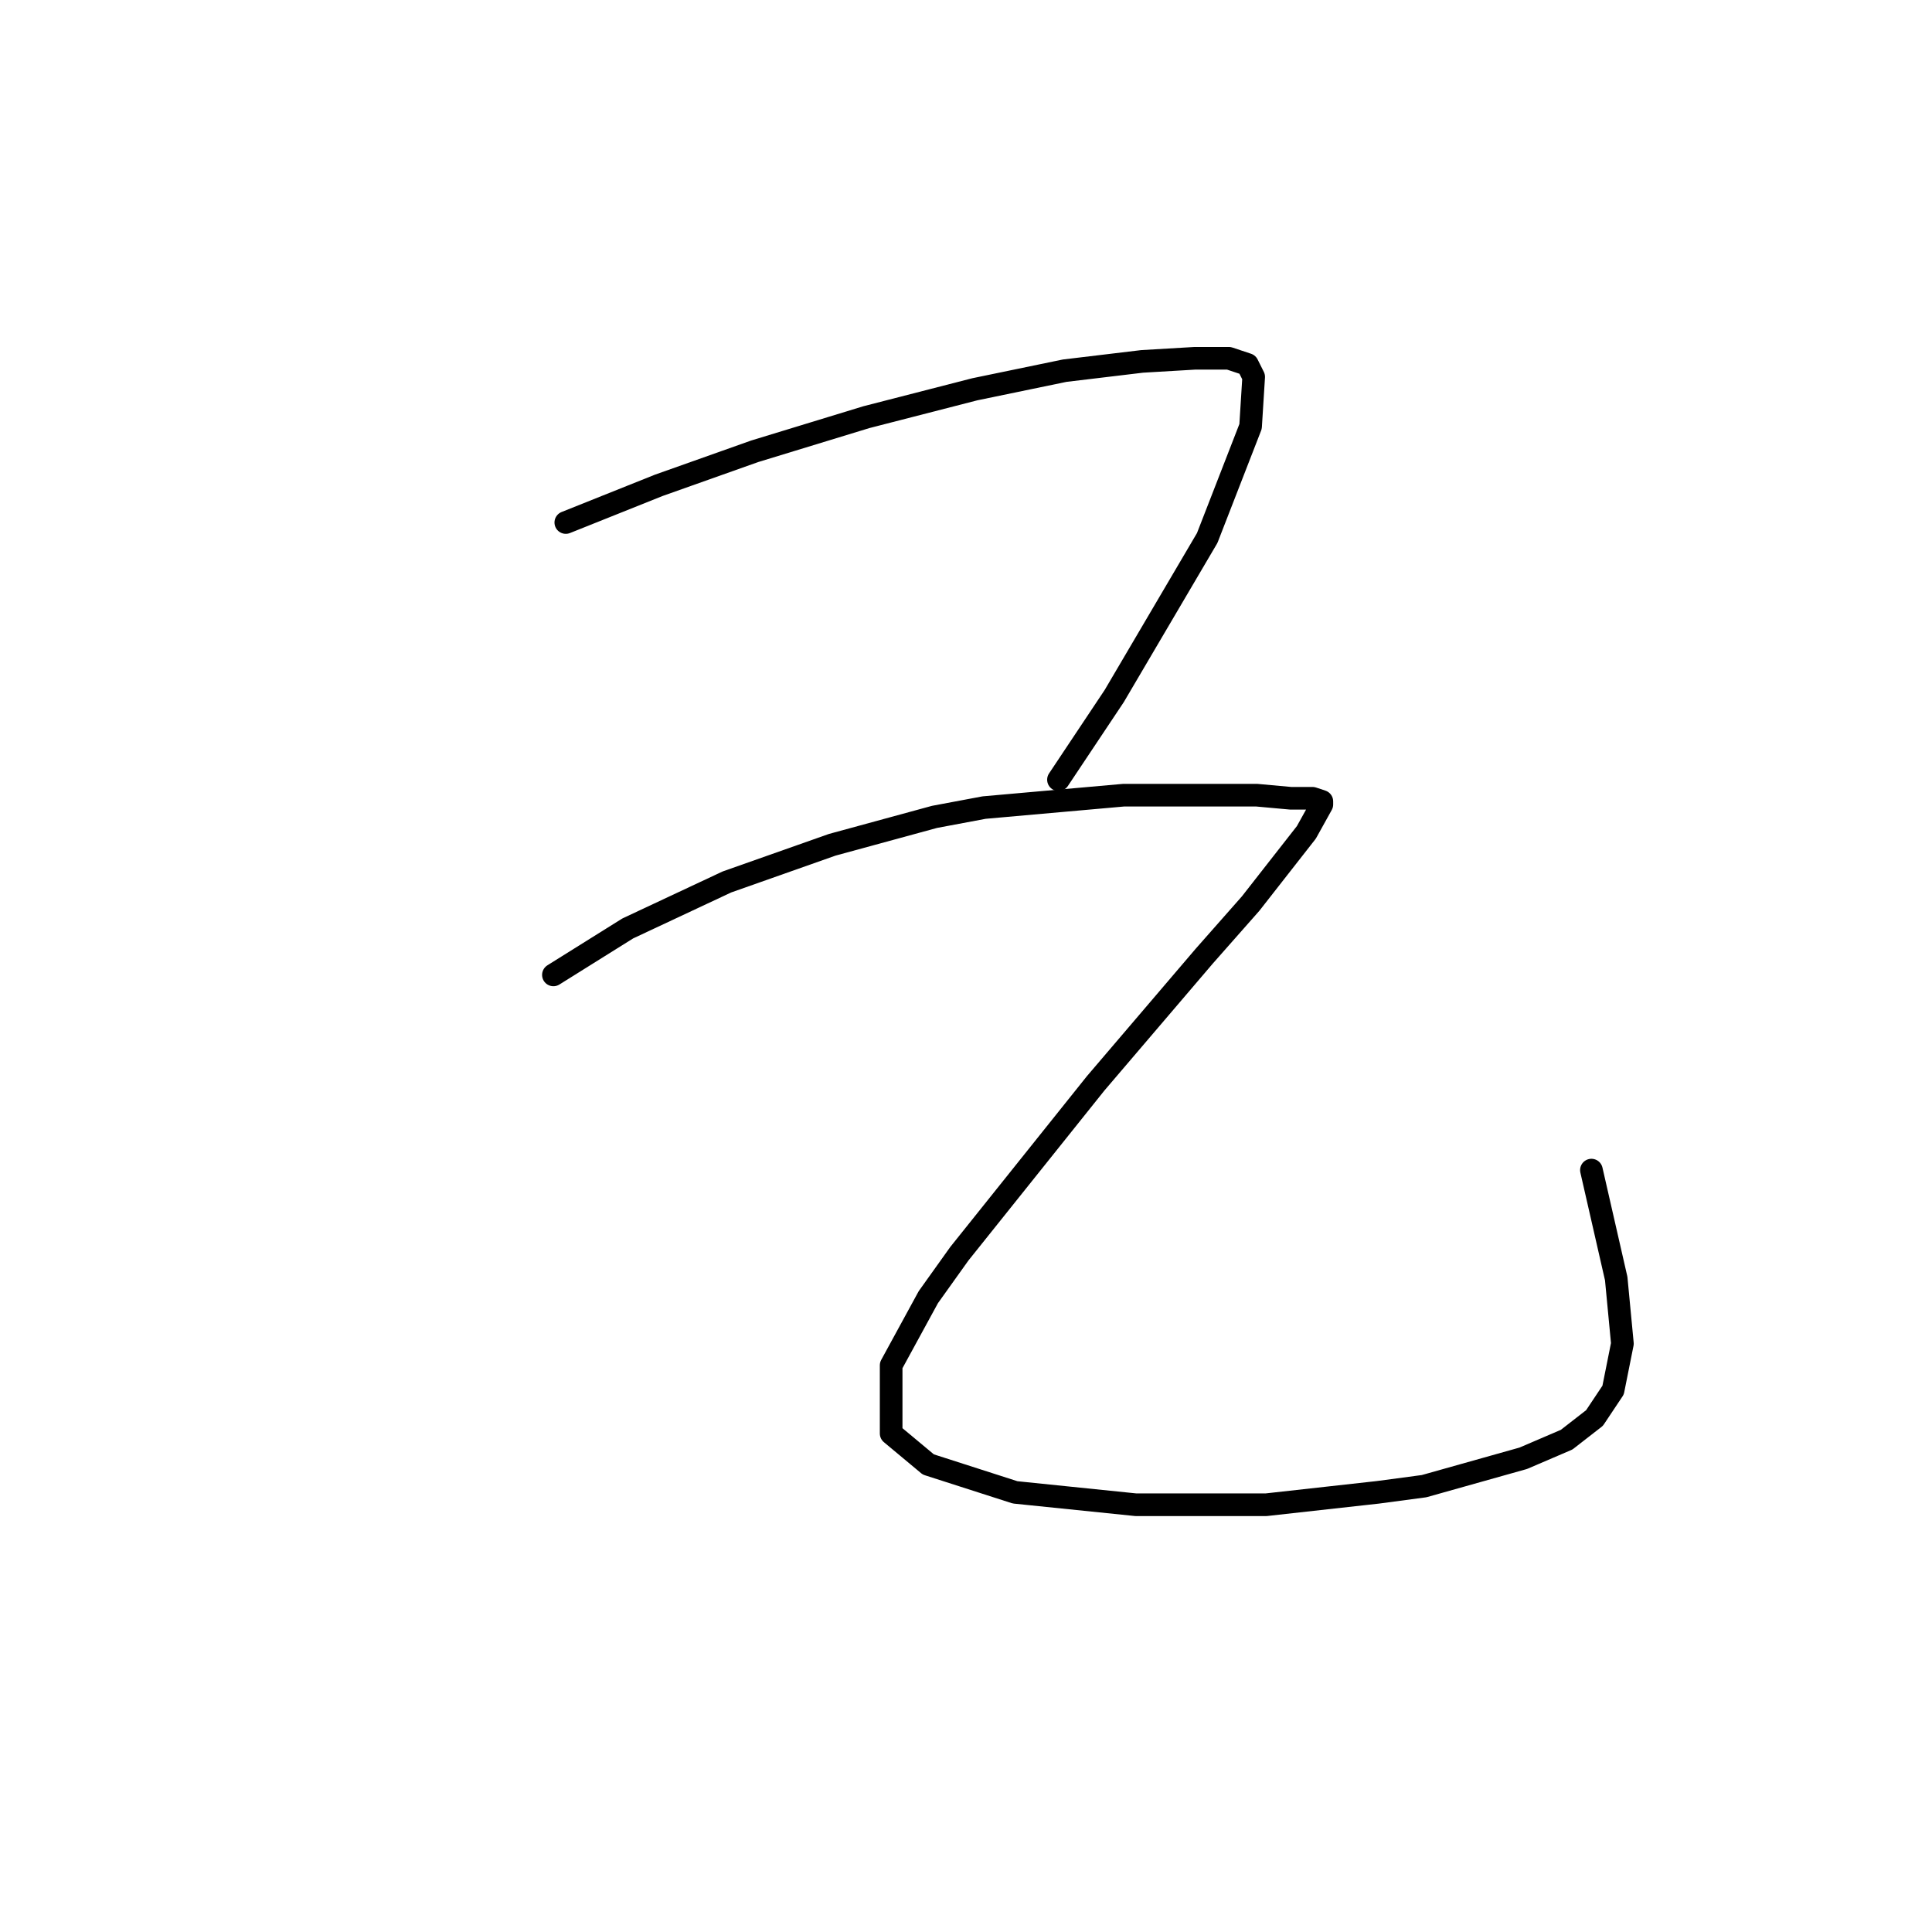 <?xml version="1.0" standalone="no"?>
    <svg width="256" height="256" xmlns="http://www.w3.org/2000/svg" version="1.1">
    <polyline stroke="black" stroke-width="3" stroke-linecap="round" fill="transparent" stroke-linejoin="round" points="74.972 69.236 87.289 64.31 100.017 59.793 114.798 55.277 129.168 51.582 141.074 49.118 151.339 47.887 158.318 47.476 162.834 47.476 165.298 48.297 166.119 49.94 165.708 56.509 159.961 71.289 147.643 92.228 140.253 103.314 140.253 103.314 " />
        <polyline stroke="black" stroke-width="3" stroke-linecap="round" fill="transparent" stroke-linejoin="round" points="73.33 129.18 83.184 123.021 96.322 116.863 110.281 111.936 123.83 108.241 130.399 107.009 148.875 105.367 159.55 105.367 166.53 105.367 171.046 105.777 173.92 105.777 175.152 106.188 175.152 106.598 173.099 110.294 165.708 119.737 159.55 126.716 145.18 143.55 127.115 166.131 123.009 171.879 118.082 180.912 118.082 189.944 123.009 194.05 134.505 197.745 150.517 199.387 167.761 199.387 182.542 197.745 188.7 196.924 201.839 193.229 207.587 190.765 211.282 187.891 213.745 184.196 214.977 178.038 214.156 169.416 210.871 155.046 210.871 155.046 " />
        </svg>